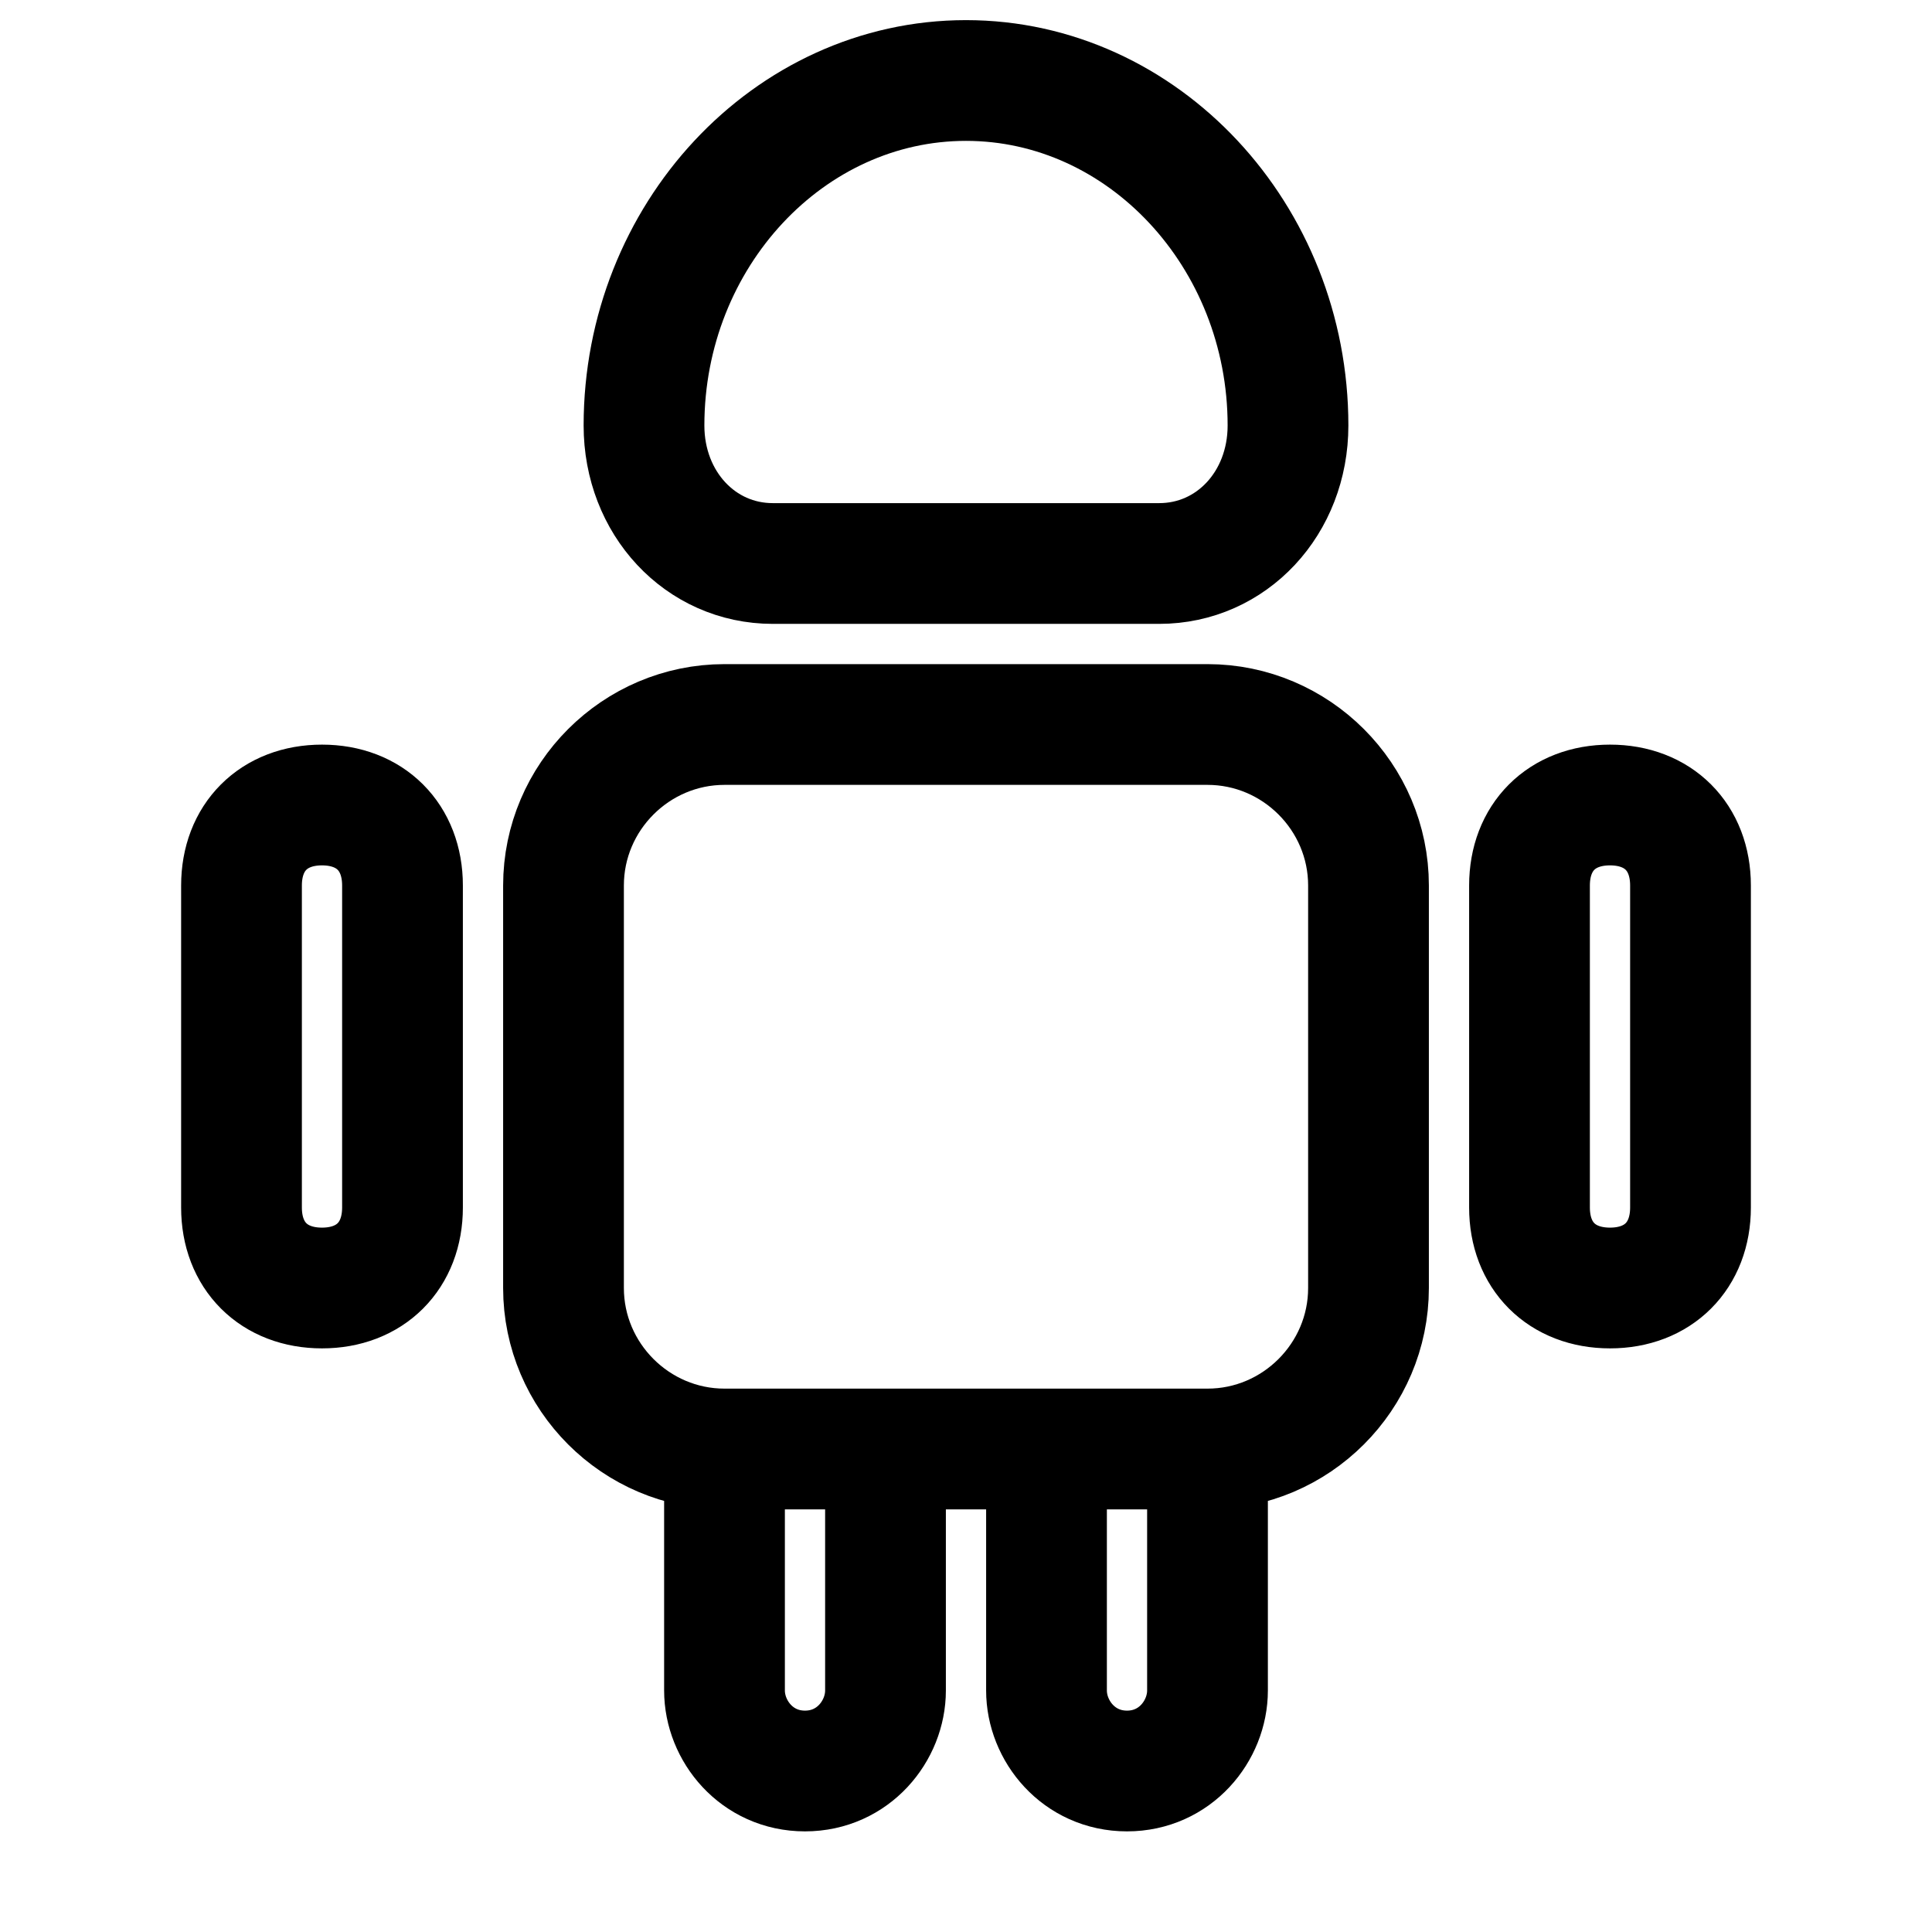 <svg width="24" height="24" viewBox="0 0 24 24" fill="none" xmlns="http://www.w3.org/2000/svg">
<path d="M11 18V21C11 21.5 10.6 22 10 22C9.4 22 9 21.5 9 21V18M11 18H9M11 18H13M9 18H15M9 18C7.9 18 7 17.1 7 16V11C7 9.9 7.9 9 9 9H15C16.1 9 17 9.9 17 11V16C17 17.1 16.1 18 15 18M15 18V21C15 21.5 14.6 22 14 22C13.4 22 13 21.5 13 21V18M15 18H13M5 11V15C5 15.6 4.6 16 4 16C3.4 16 3 15.6 3 15V11C3 10.4 3.4 10 4 10C4.6 10 5 10.4 5 11ZM21 11V15C21 15.6 20.6 16 20 16C19.4 16 19 15.6 19 15V11C19 10.4 19.4 10 20 10C20.6 10 21 10.4 21 11ZM9.6 7H14.4C15.3 7 16 6.25 16 5.286C16 2.929 14.2 1 12 1C9.8 1 8 2.929 8 5.286C8 6.25 8.7 7 9.6 7Z" stroke="black" stroke-width="1.5" stroke-miterlimit="10" stroke-linecap="round" stroke-linejoin="round"/>
</svg>
